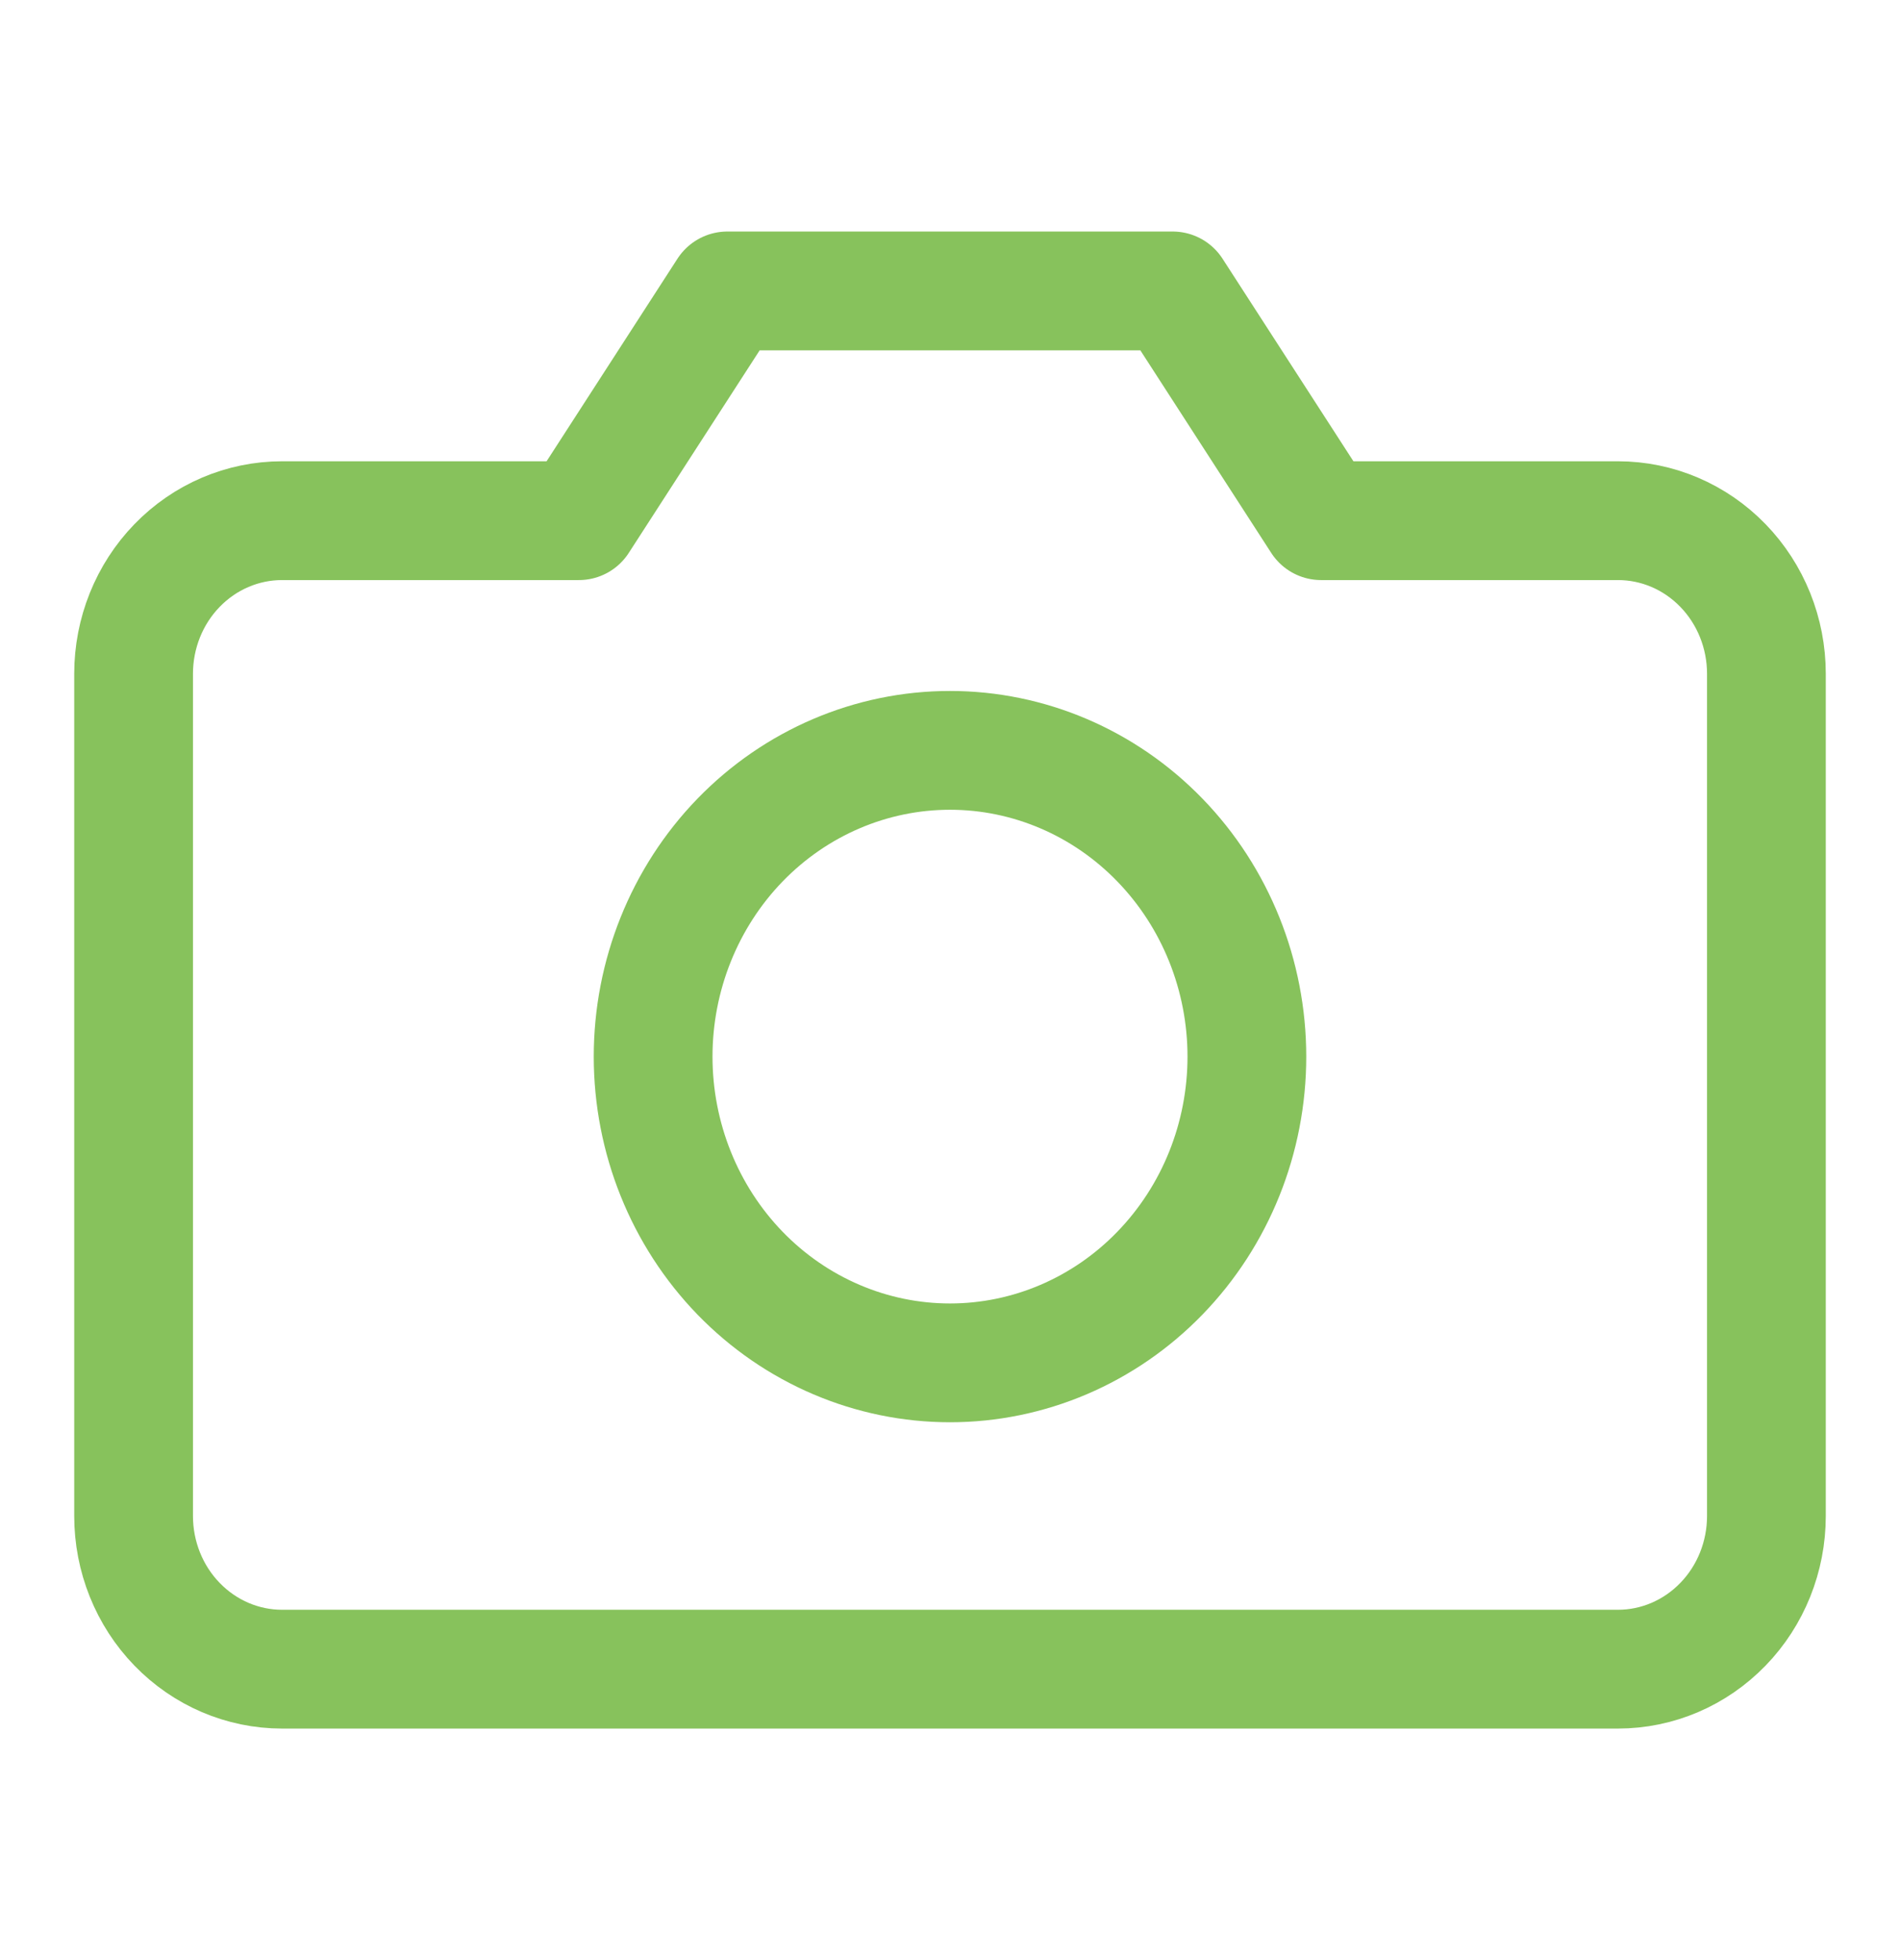 <svg width="32" height="33" viewBox="0 0 32 33" fill="none" xmlns="http://www.w3.org/2000/svg">
<path d="M29.75 25.523C29.75 26.207 29.487 26.863 29.018 27.346C28.549 27.83 27.913 28.102 27.25 28.102H4.75C4.087 28.102 3.451 27.83 2.982 27.346C2.513 26.863 2.25 26.207 2.25 25.523V11.344C2.25 10.66 2.513 10.004 2.982 9.521C3.451 9.037 4.087 8.766 4.75 8.766H9.75L12.25 4.898H19.75L22.25 8.766H27.25C27.913 8.766 28.549 9.037 29.018 9.521C29.487 10.004 29.75 10.66 29.75 11.344V25.523Z" stroke="#87C25C" stroke-width="2" stroke-linecap="round" stroke-linejoin="round"/>
<path d="M11 17.789C11 19.157 11.527 20.468 12.464 21.435C13.402 22.402 14.674 22.945 16 22.945C17.326 22.945 18.598 22.402 19.535 21.435C20.473 20.468 21 19.157 21 17.789C21 16.422 20.473 15.11 19.535 14.143C18.598 13.176 17.326 12.633 16 12.633C14.674 12.633 13.402 13.176 12.464 14.143C11.527 15.11 11 16.422 11 17.789Z" stroke="#87C25C" stroke-width="2" stroke-linecap="round" stroke-linejoin="round"/>
</svg>
